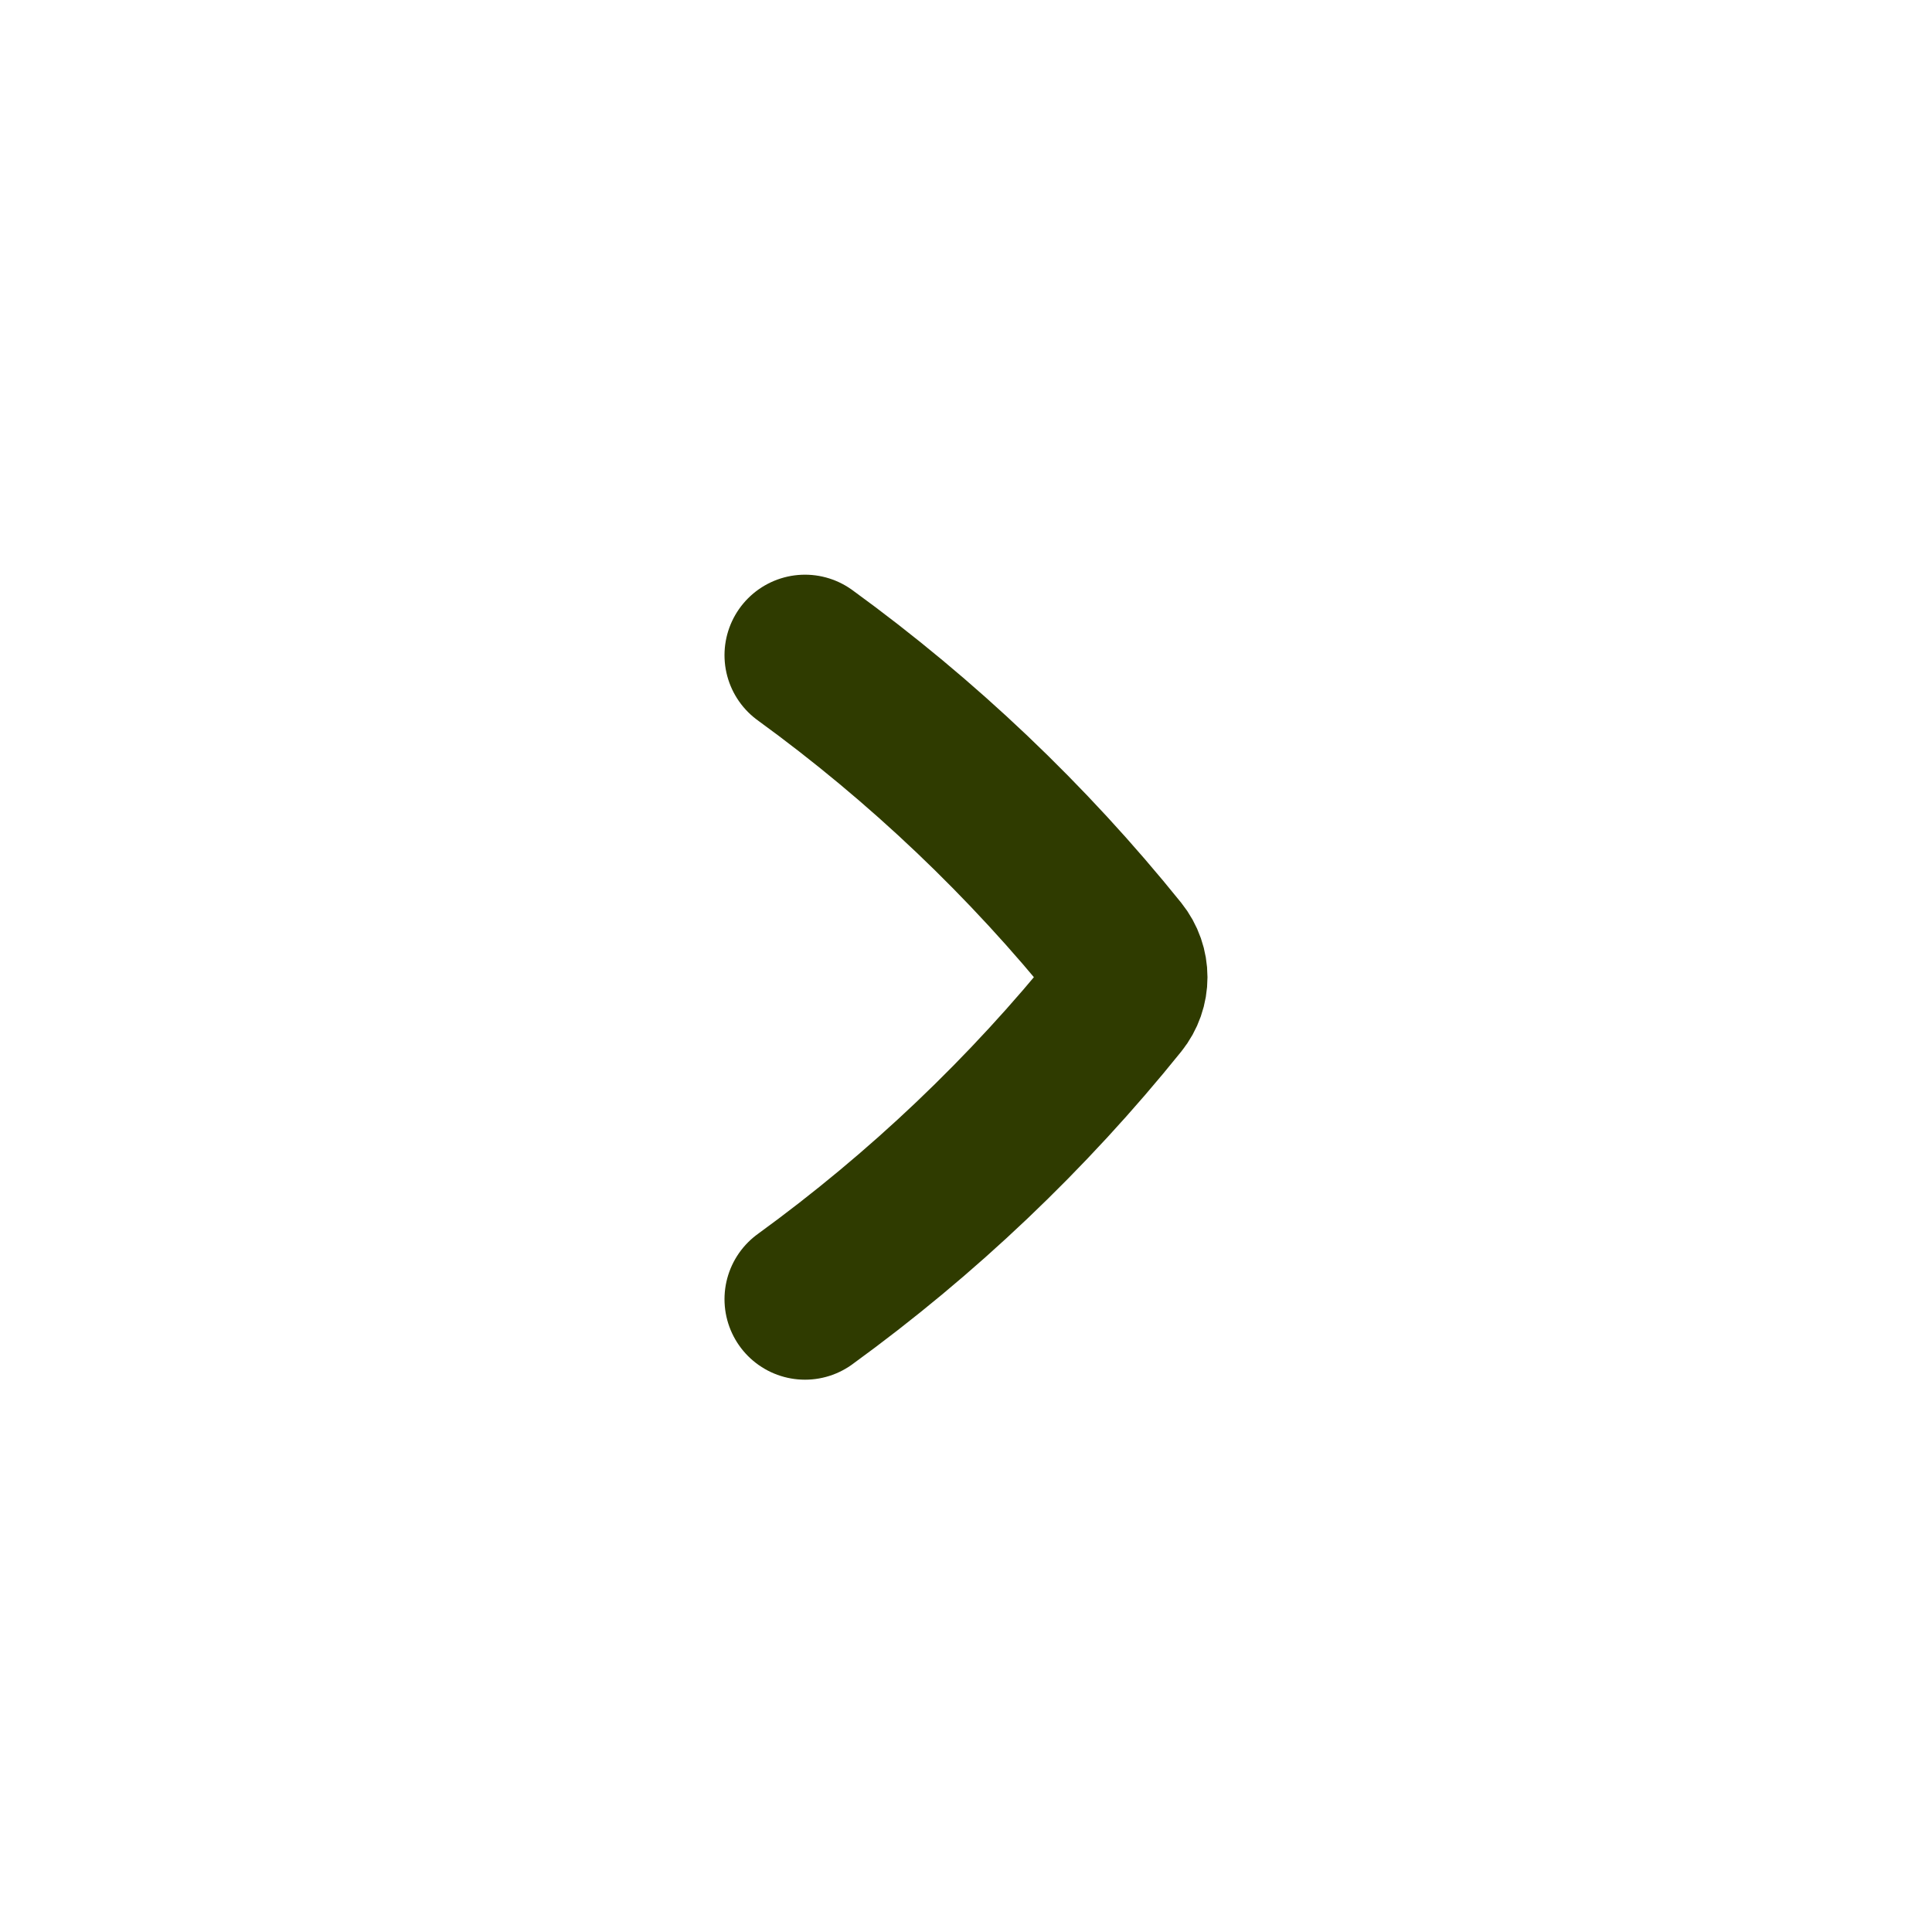 <svg xmlns="http://www.w3.org/2000/svg" width="24" height="24" viewBox="0 0 24 24" fill="none">
  <path d="M10 8.139C11.462 9.201 12.771 10.446 13.894 11.841C14.035 12.017 14.035 12.262 13.894 12.437C12.771 13.832 11.462 15.077 10 16.139" stroke="#2F3B00" stroke-width="2" stroke-linecap="round" stroke-linejoin="round"/>
</svg>